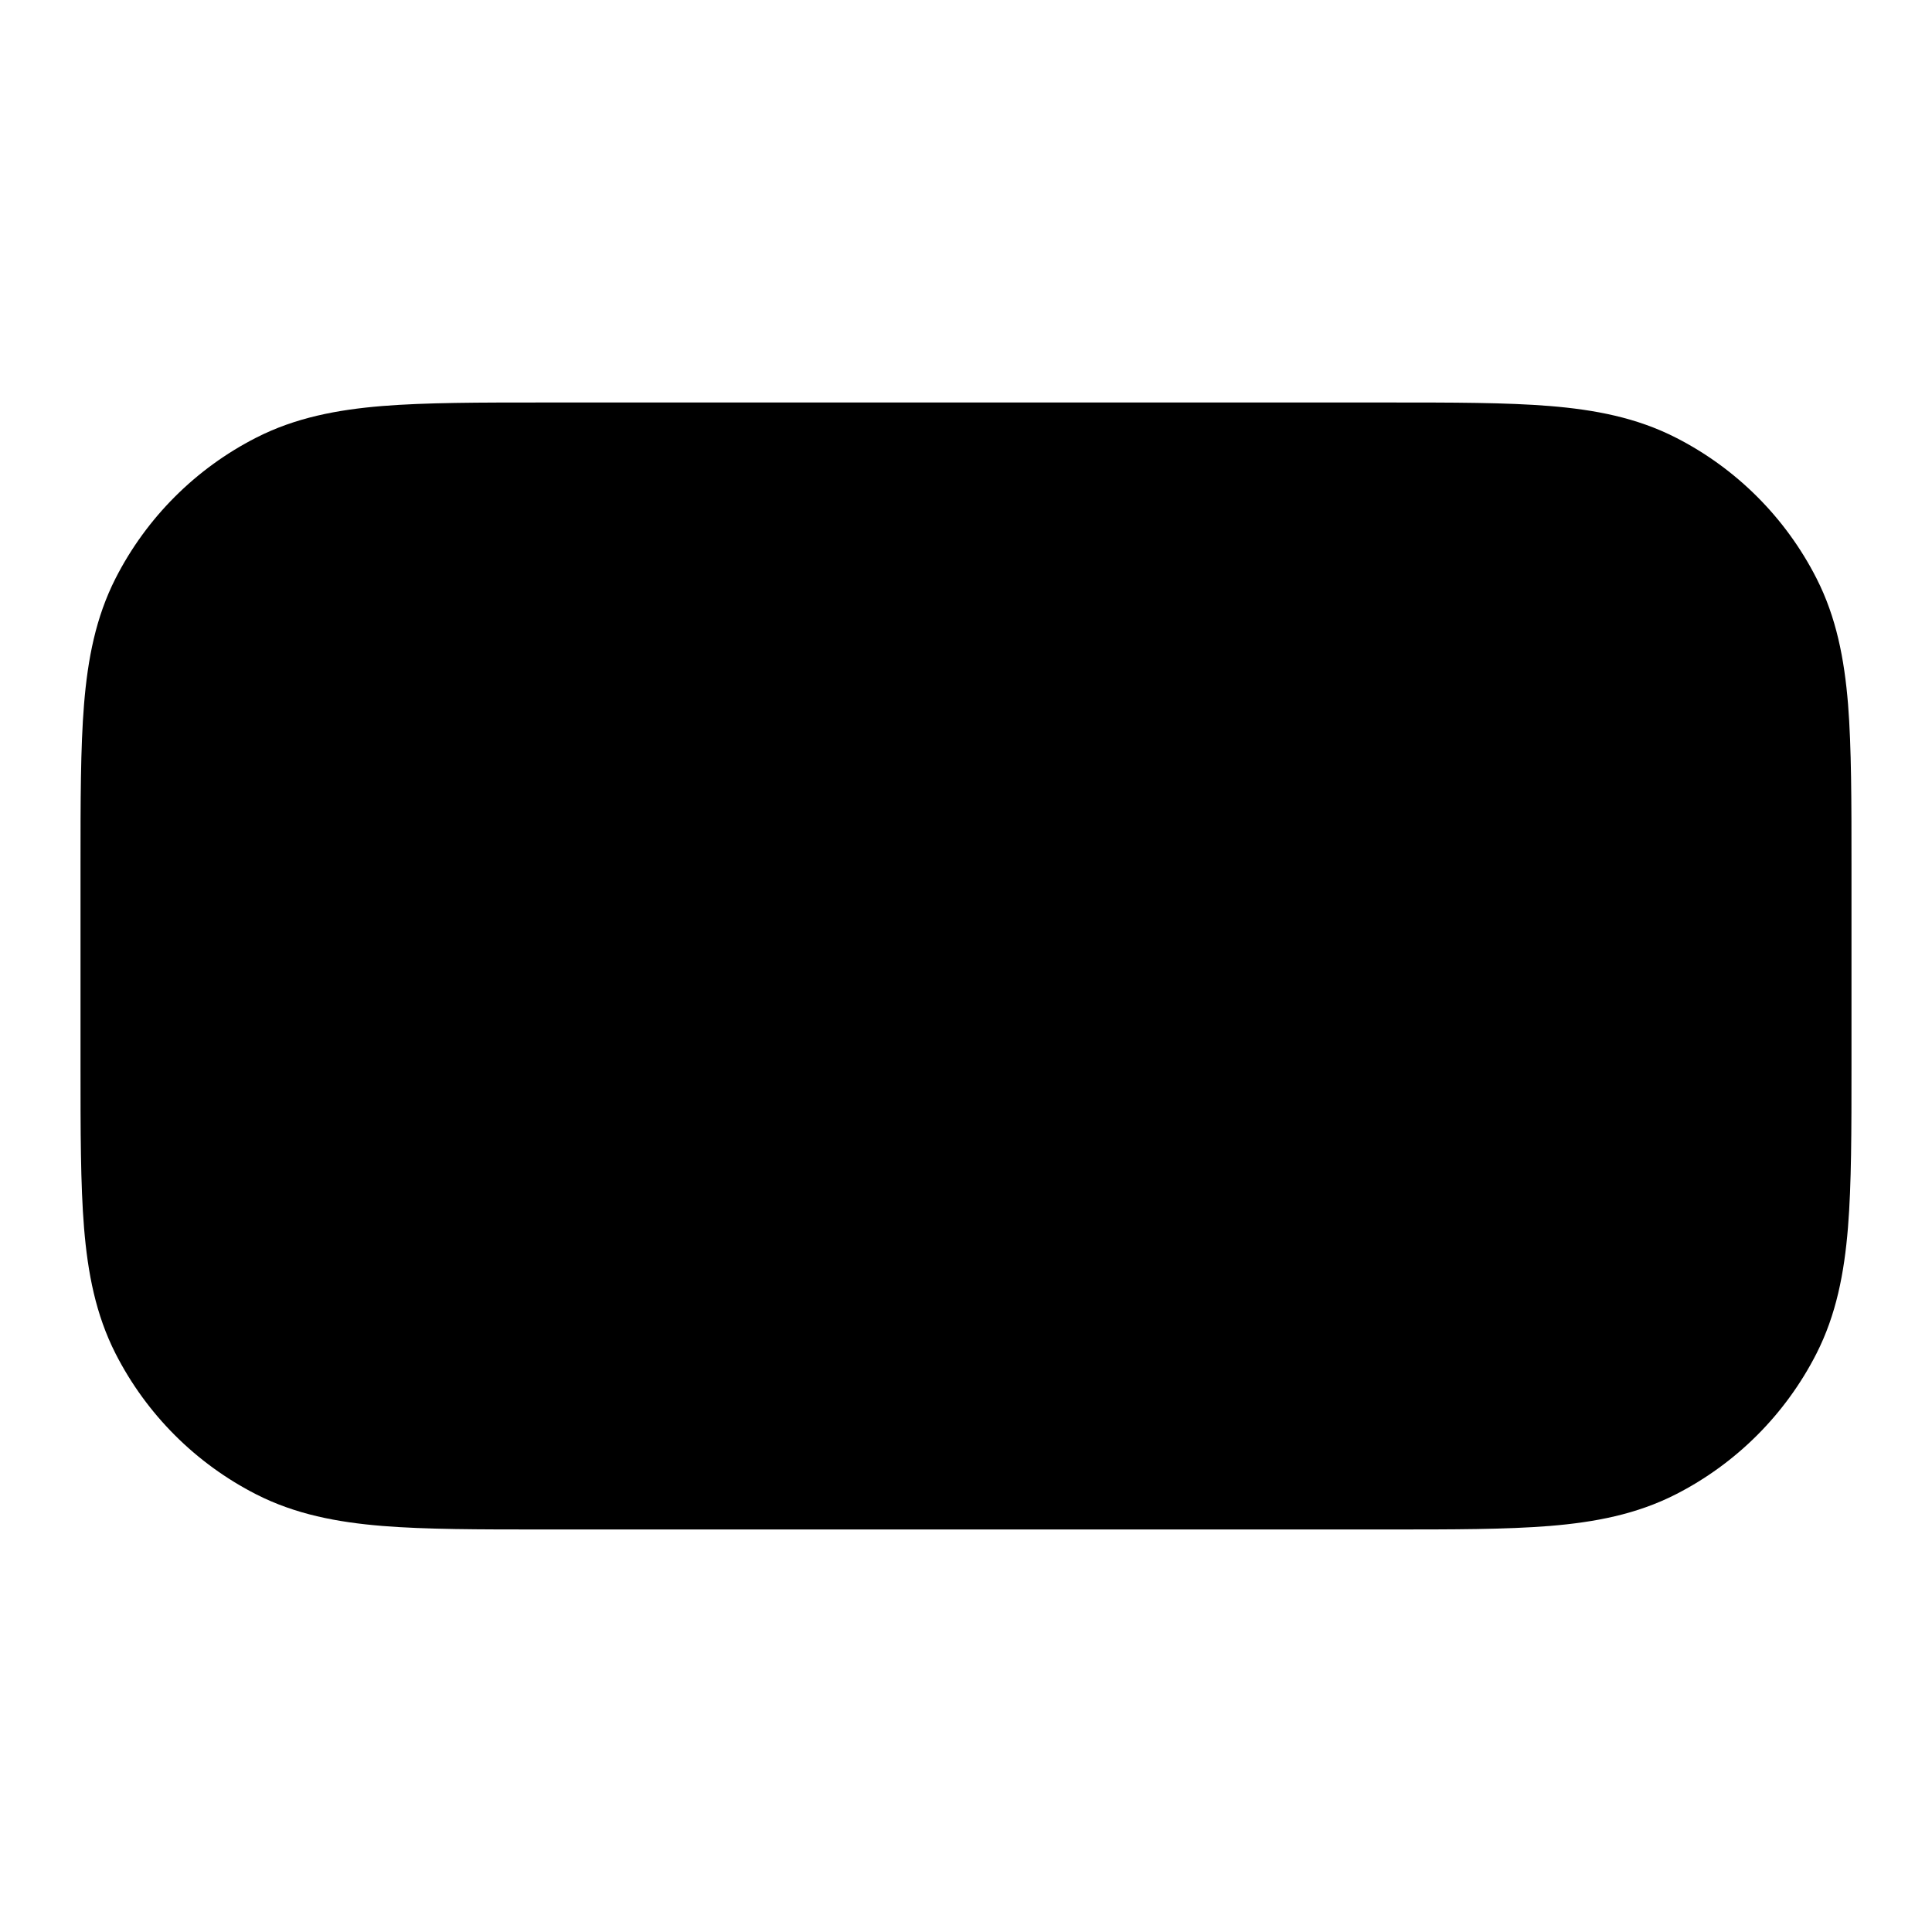 <svg width="64" height="64" viewBox="0 0 64 64" fill="none" xmlns="http://www.w3.org/2000/svg">
<path d="M61.333 28.69L61.333 35.309C61.333 37.456 61.333 39.229 61.216 40.669C61.093 42.17 60.829 43.549 60.171 44.842C59.148 46.849 57.516 48.481 55.509 49.504C54.216 50.162 52.837 50.426 51.339 50.549C49.893 50.666 48.123 50.666 45.979 50.666L18.024 50.666C15.877 50.666 14.104 50.666 12.664 50.549C11.163 50.426 9.784 50.162 8.491 49.504C6.484 48.481 4.852 46.849 3.829 44.842C3.171 43.549 2.907 42.17 2.784 40.672C2.667 39.229 2.667 37.456 2.667 35.312L2.667 28.69C2.667 26.544 2.667 24.77 2.784 23.33C2.907 21.829 3.171 20.45 3.829 19.157C4.852 17.15 6.484 15.518 8.491 14.496C9.784 13.837 11.163 13.573 12.661 13.45C14.107 13.333 15.877 13.333 18.021 13.333L45.979 13.333C48.125 13.333 49.899 13.333 51.339 13.45C52.84 13.573 54.219 13.837 55.512 14.496C57.519 15.518 59.151 17.15 60.173 19.157C60.832 20.45 61.096 21.829 61.219 23.328C61.333 24.773 61.333 26.546 61.333 28.69Z" fill="black"/>
</svg>
